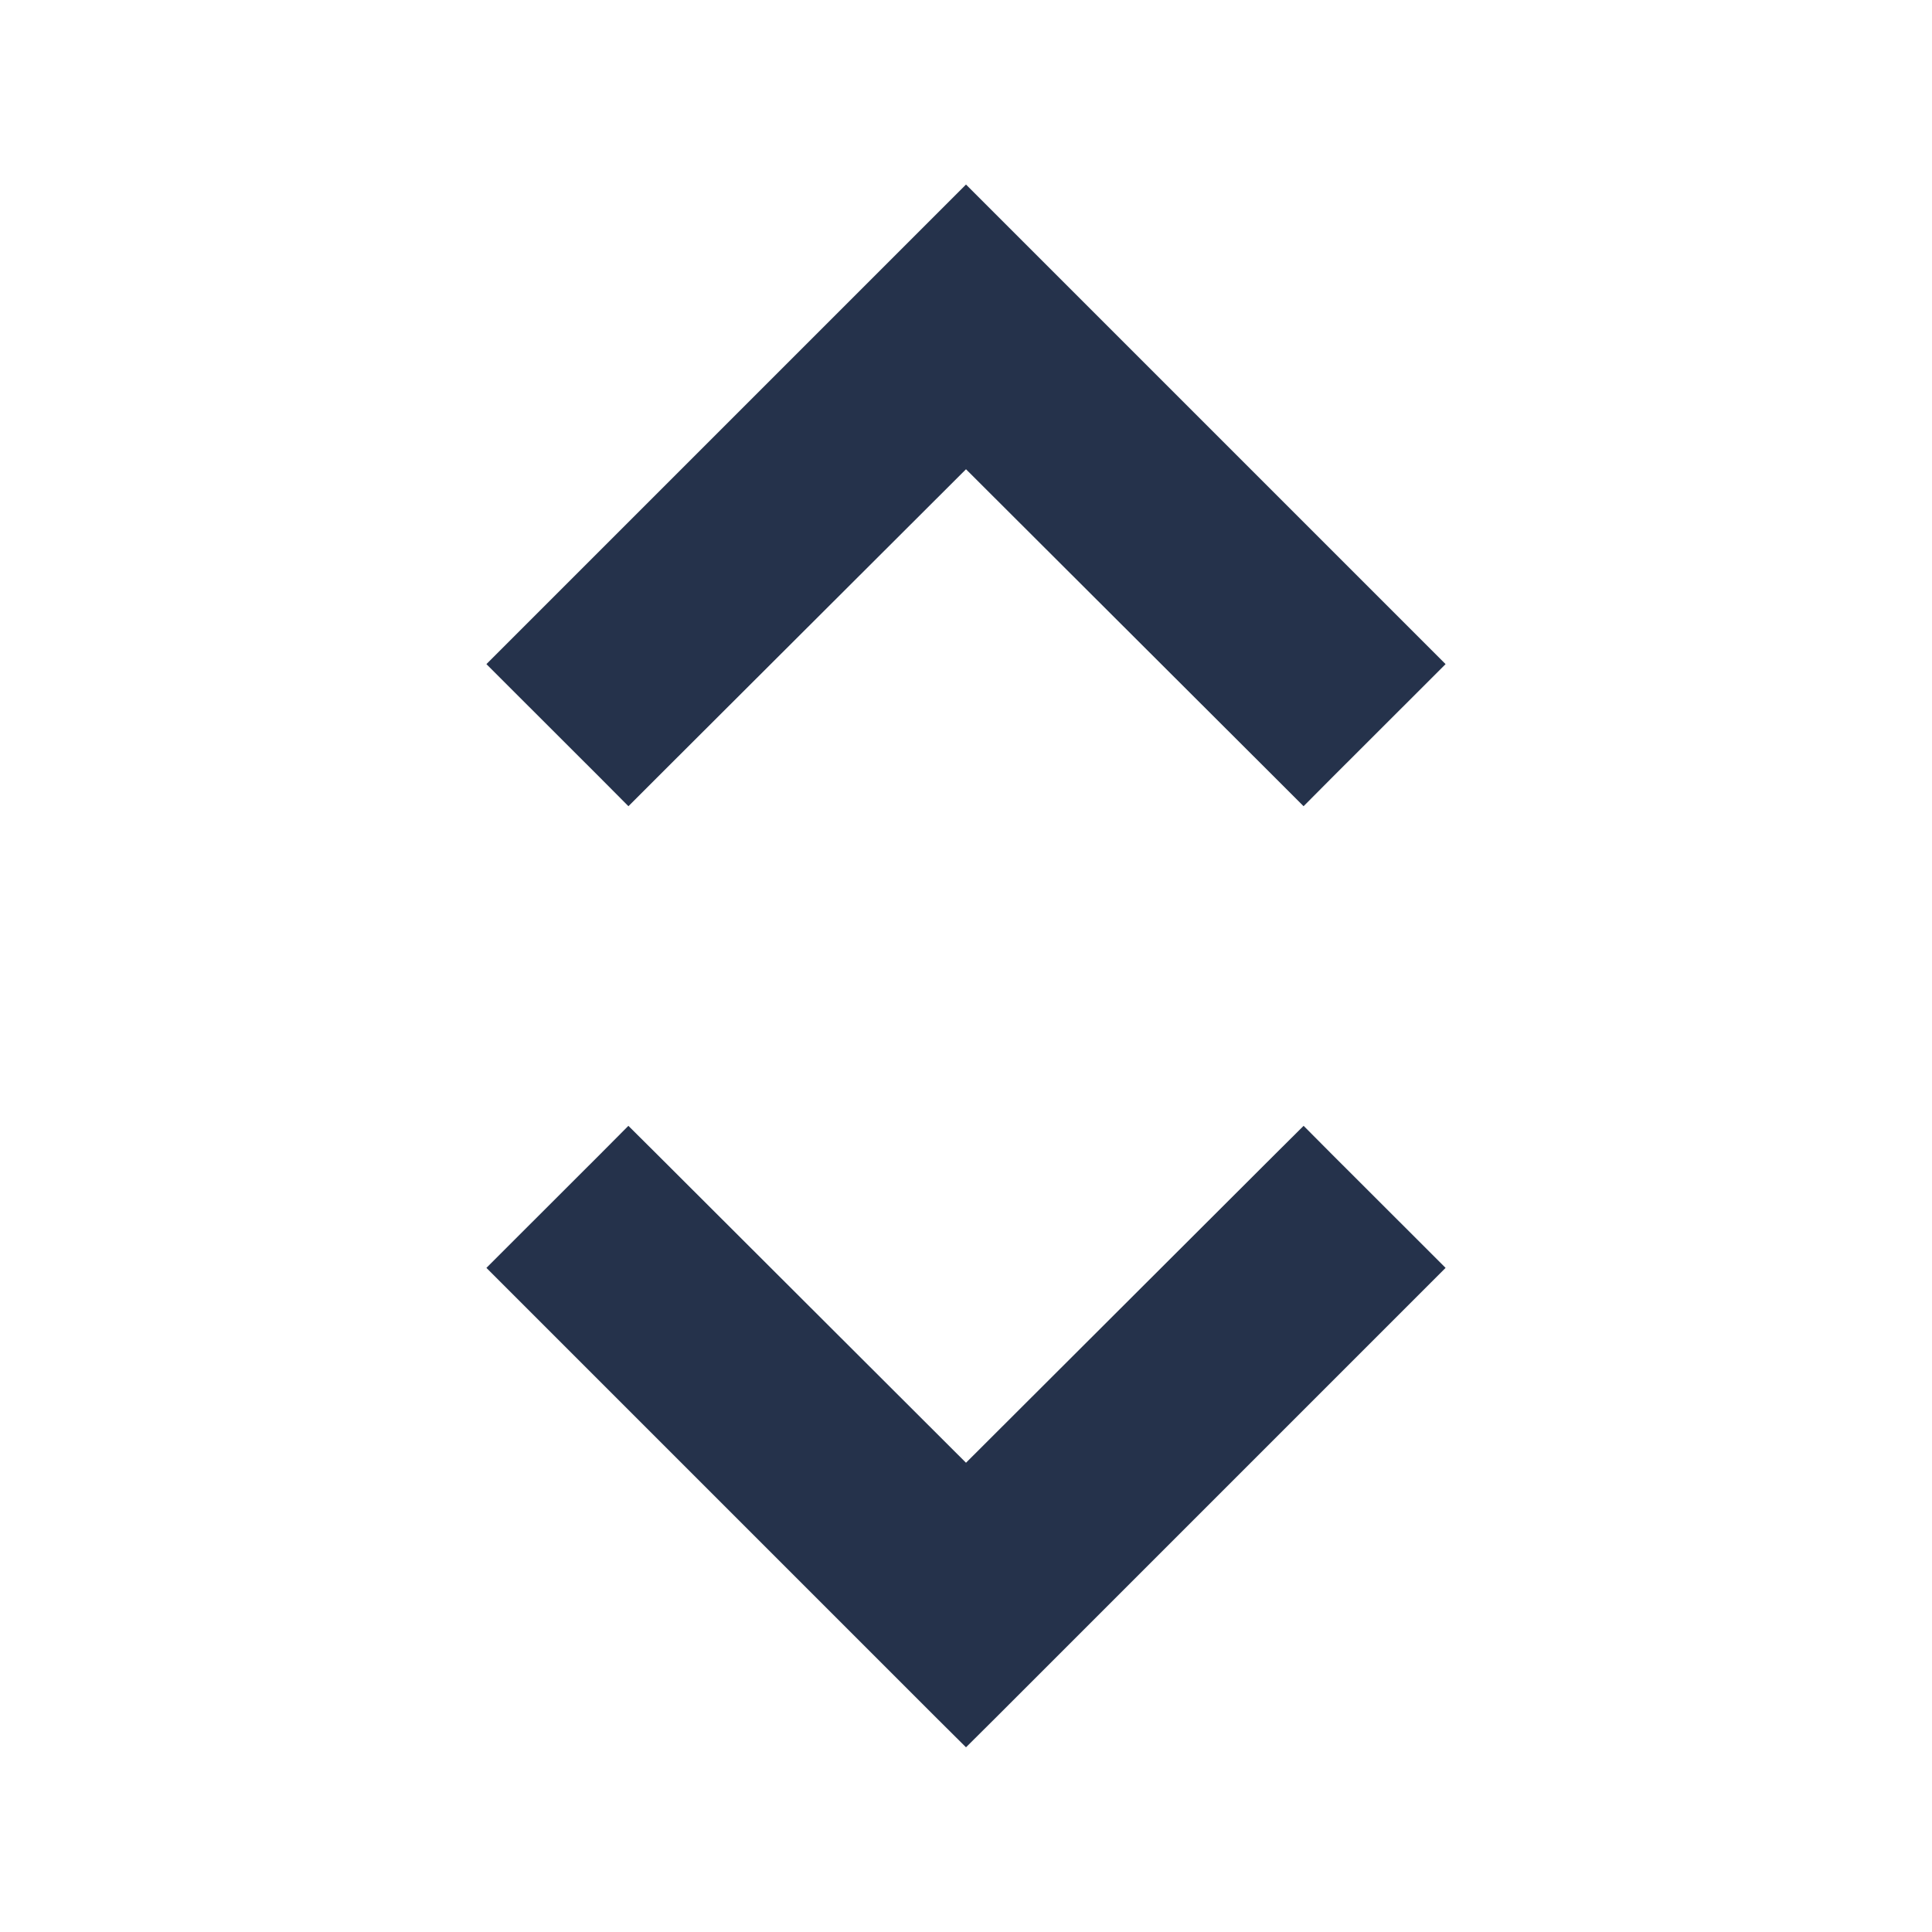 <svg width="24" height="24" viewBox="0 0 24 24" fill="none" xmlns="http://www.w3.org/2000/svg">
<path d="M11.823 21.177L12 21.353L12.177 21.177L17.427 15.927L17.604 15.75L17.427 15.573L16.369 14.516L16.193 14.339L16.016 14.515L12 18.524L7.984 14.515L7.807 14.339L7.631 14.516L6.573 15.573L6.396 15.75L6.573 15.927L11.823 21.177Z" fill="#25324B" stroke="#25324B" stroke-width="0.5"/>
<path d="M12.177 2.823L12 2.646L11.823 2.823L6.573 8.073L6.396 8.25L6.573 8.427L7.631 9.484L7.807 9.661L7.984 9.484L12 5.476L16.016 9.484L16.193 9.661L16.369 9.484L17.427 8.427L17.604 8.25L17.427 8.073L12.177 2.823Z" fill="#25324B" stroke="#25324B" stroke-width="0.5"/>
</svg>

